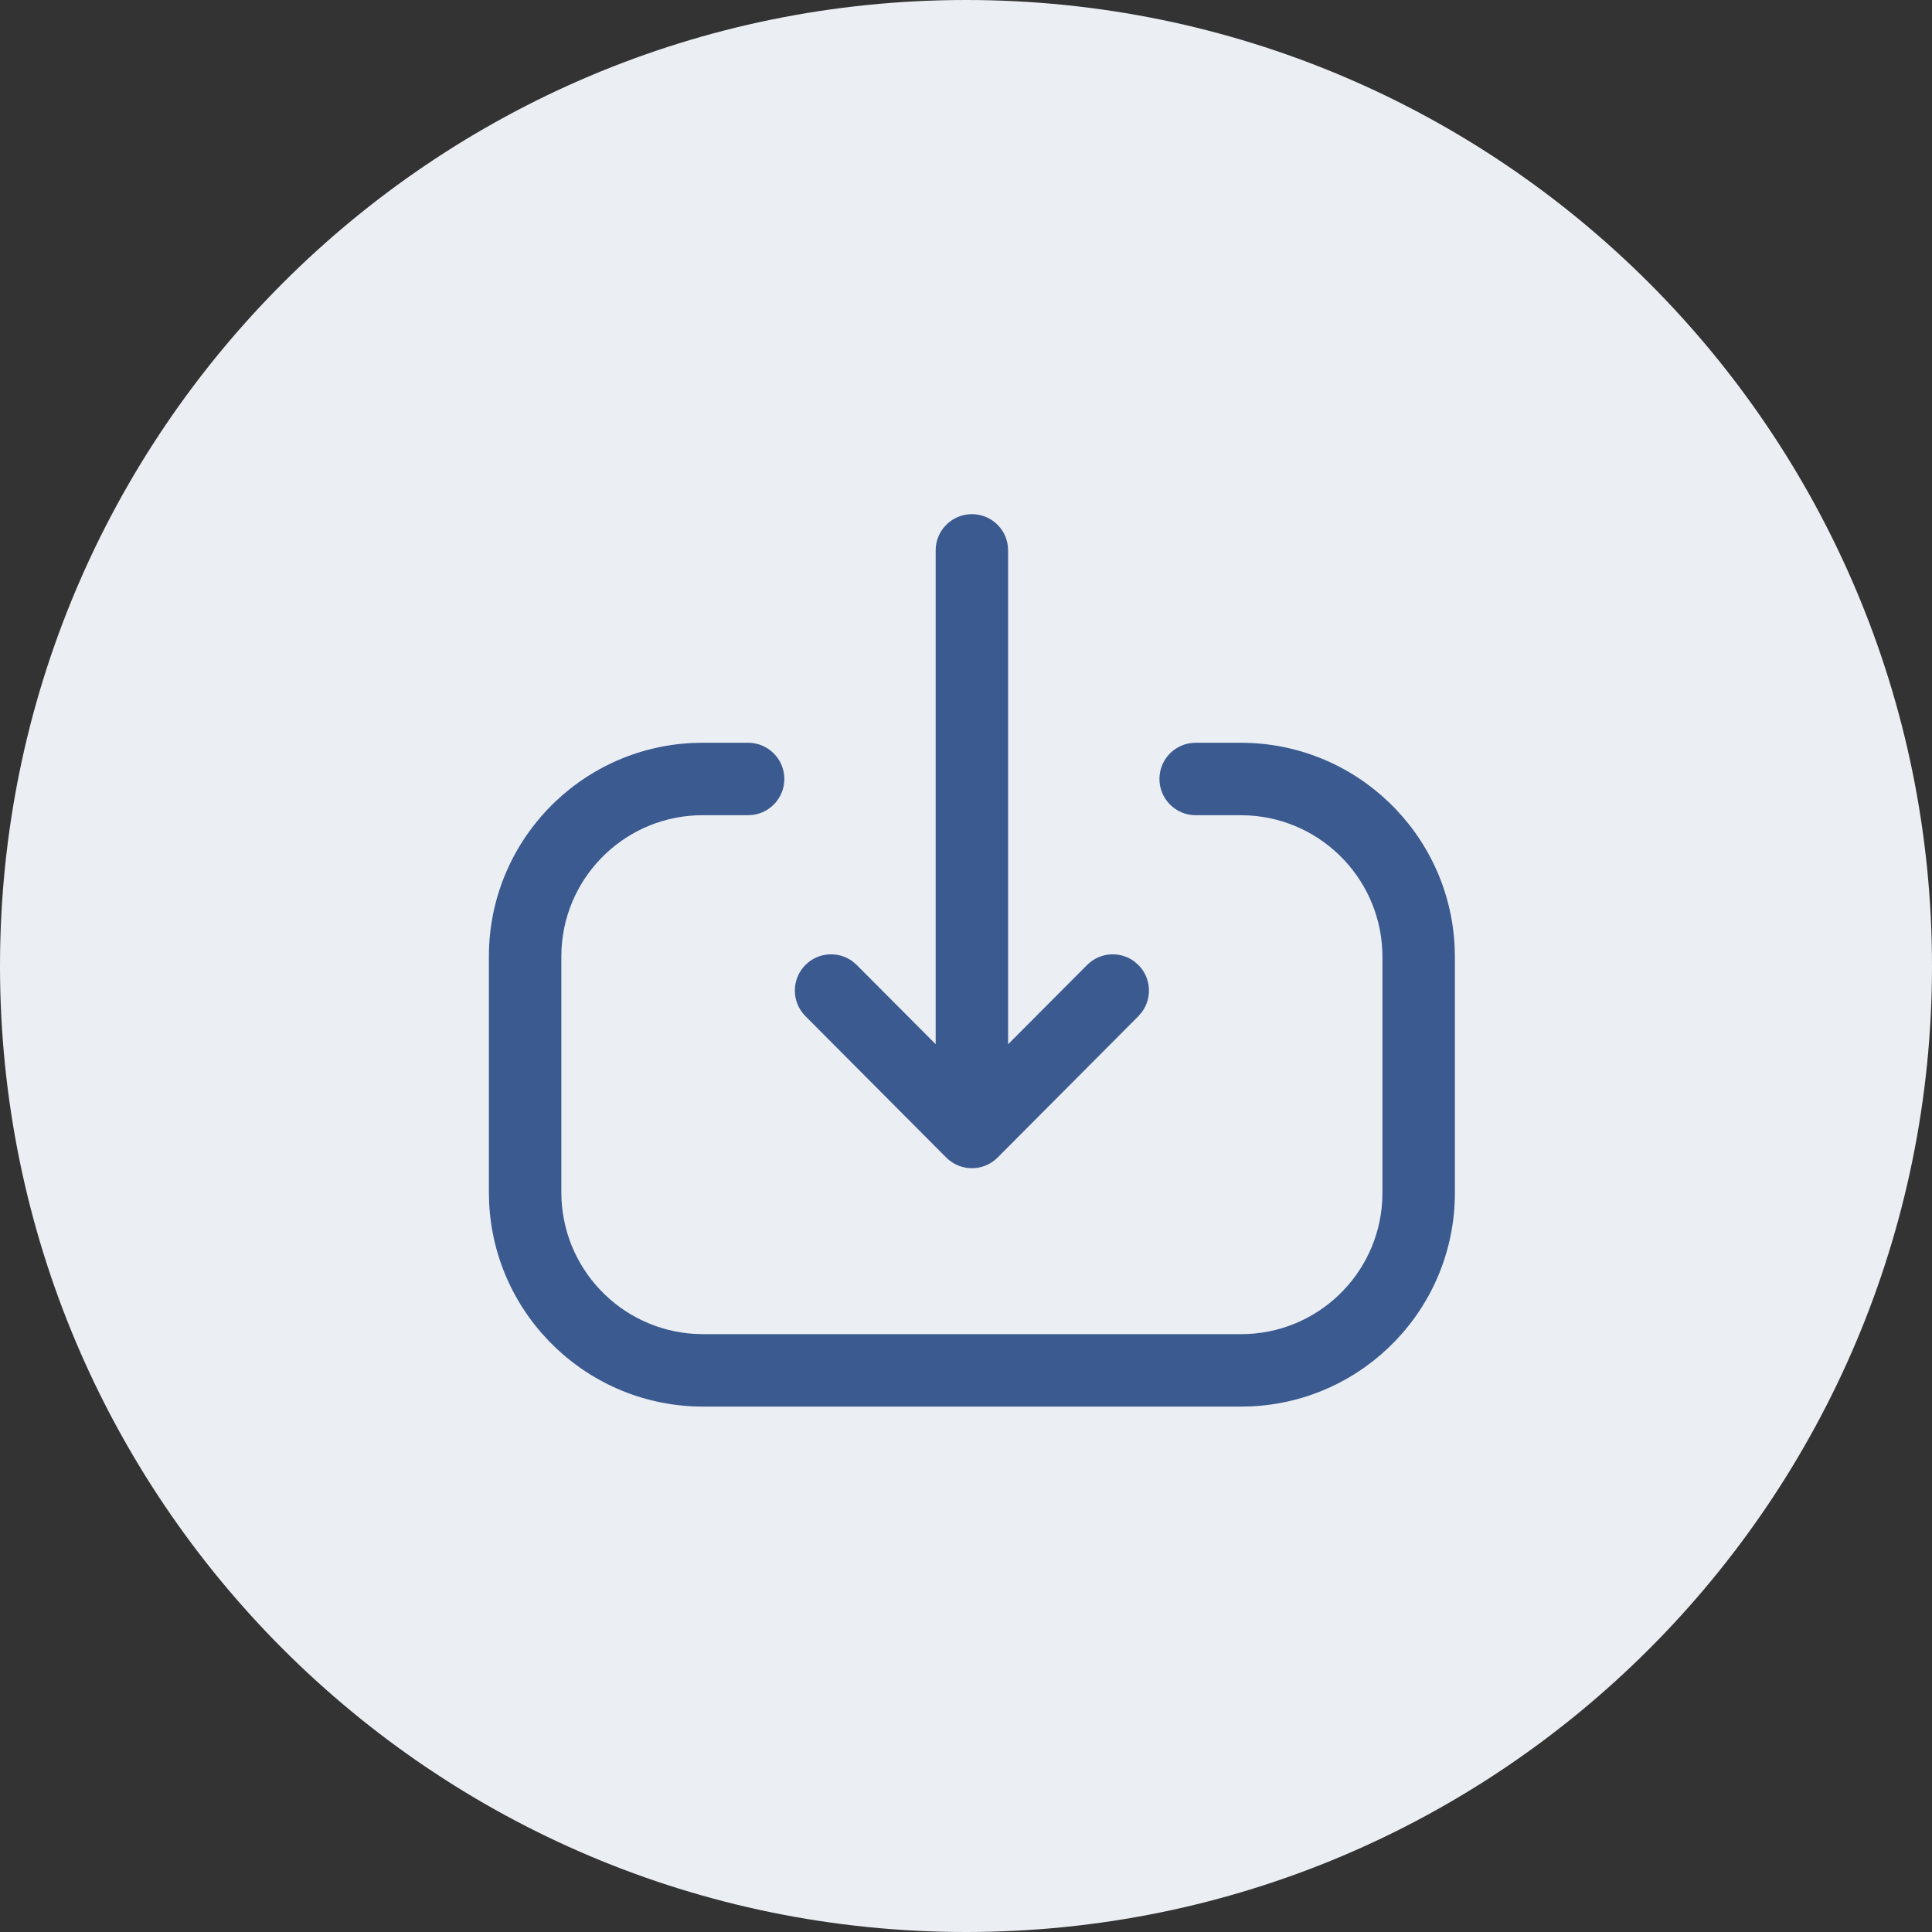 <svg width="40" height="40" viewBox="0 0 40 40" fill="none" xmlns="http://www.w3.org/2000/svg">
<rect x="0" y="0" width="40" height="40" fill="#333333" stroke="none"/>
<path d="M0 20C0 8.954 8.954 0 20 0C31.046 0 40 8.954 40 20C40 31.046 31.046 40 20 40C8.954 40 0 31.046 0 20Z" fill="#EBEFF4"/>
<path fill-rule="evenodd" clip-rule="evenodd" d="M19.372 11.395V21.619L17.738 19.979L17.654 19.906C17.361 19.688 16.944 19.711 16.677 19.977C16.384 20.269 16.383 20.744 16.675 21.038L19.591 23.966L19.593 23.968C19.618 23.992 19.644 24.015 19.672 24.036L19.675 24.038C19.969 24.258 20.387 24.233 20.654 23.966L23.57 21.038L23.642 20.953C23.859 20.659 23.834 20.243 23.567 19.977L23.483 19.904C23.189 19.687 22.773 19.712 22.507 19.979L20.872 21.62V11.395L20.865 11.293C20.816 10.927 20.502 10.645 20.122 10.645C19.708 10.645 19.372 10.981 19.372 11.395ZM25.905 29.117C28.253 29.008 30.122 27.071 30.122 24.697V19.813L30.117 19.604C30.008 17.251 28.067 15.378 25.688 15.378H24.755L24.653 15.385C24.287 15.434 24.005 15.748 24.005 16.128C24.005 16.542 24.341 16.878 24.755 16.878H25.688L25.86 16.883C27.401 16.972 28.622 18.249 28.622 19.813V24.697L28.617 24.869C28.528 26.405 27.255 27.622 25.697 27.622H14.557L14.385 27.617C12.844 27.528 11.622 26.25 11.622 24.687V19.802L11.627 19.63C11.716 18.096 12.99 16.878 14.547 16.878H15.489L15.591 16.871C15.957 16.821 16.239 16.508 16.239 16.128C16.239 15.714 15.903 15.378 15.489 15.378H14.547L14.333 15.383C11.989 15.495 10.122 17.431 10.122 19.802V24.687L10.127 24.896C10.236 27.248 12.178 29.122 14.557 29.122H25.697L25.905 29.117Z" fill="#3B5A90"/>
</svg>
